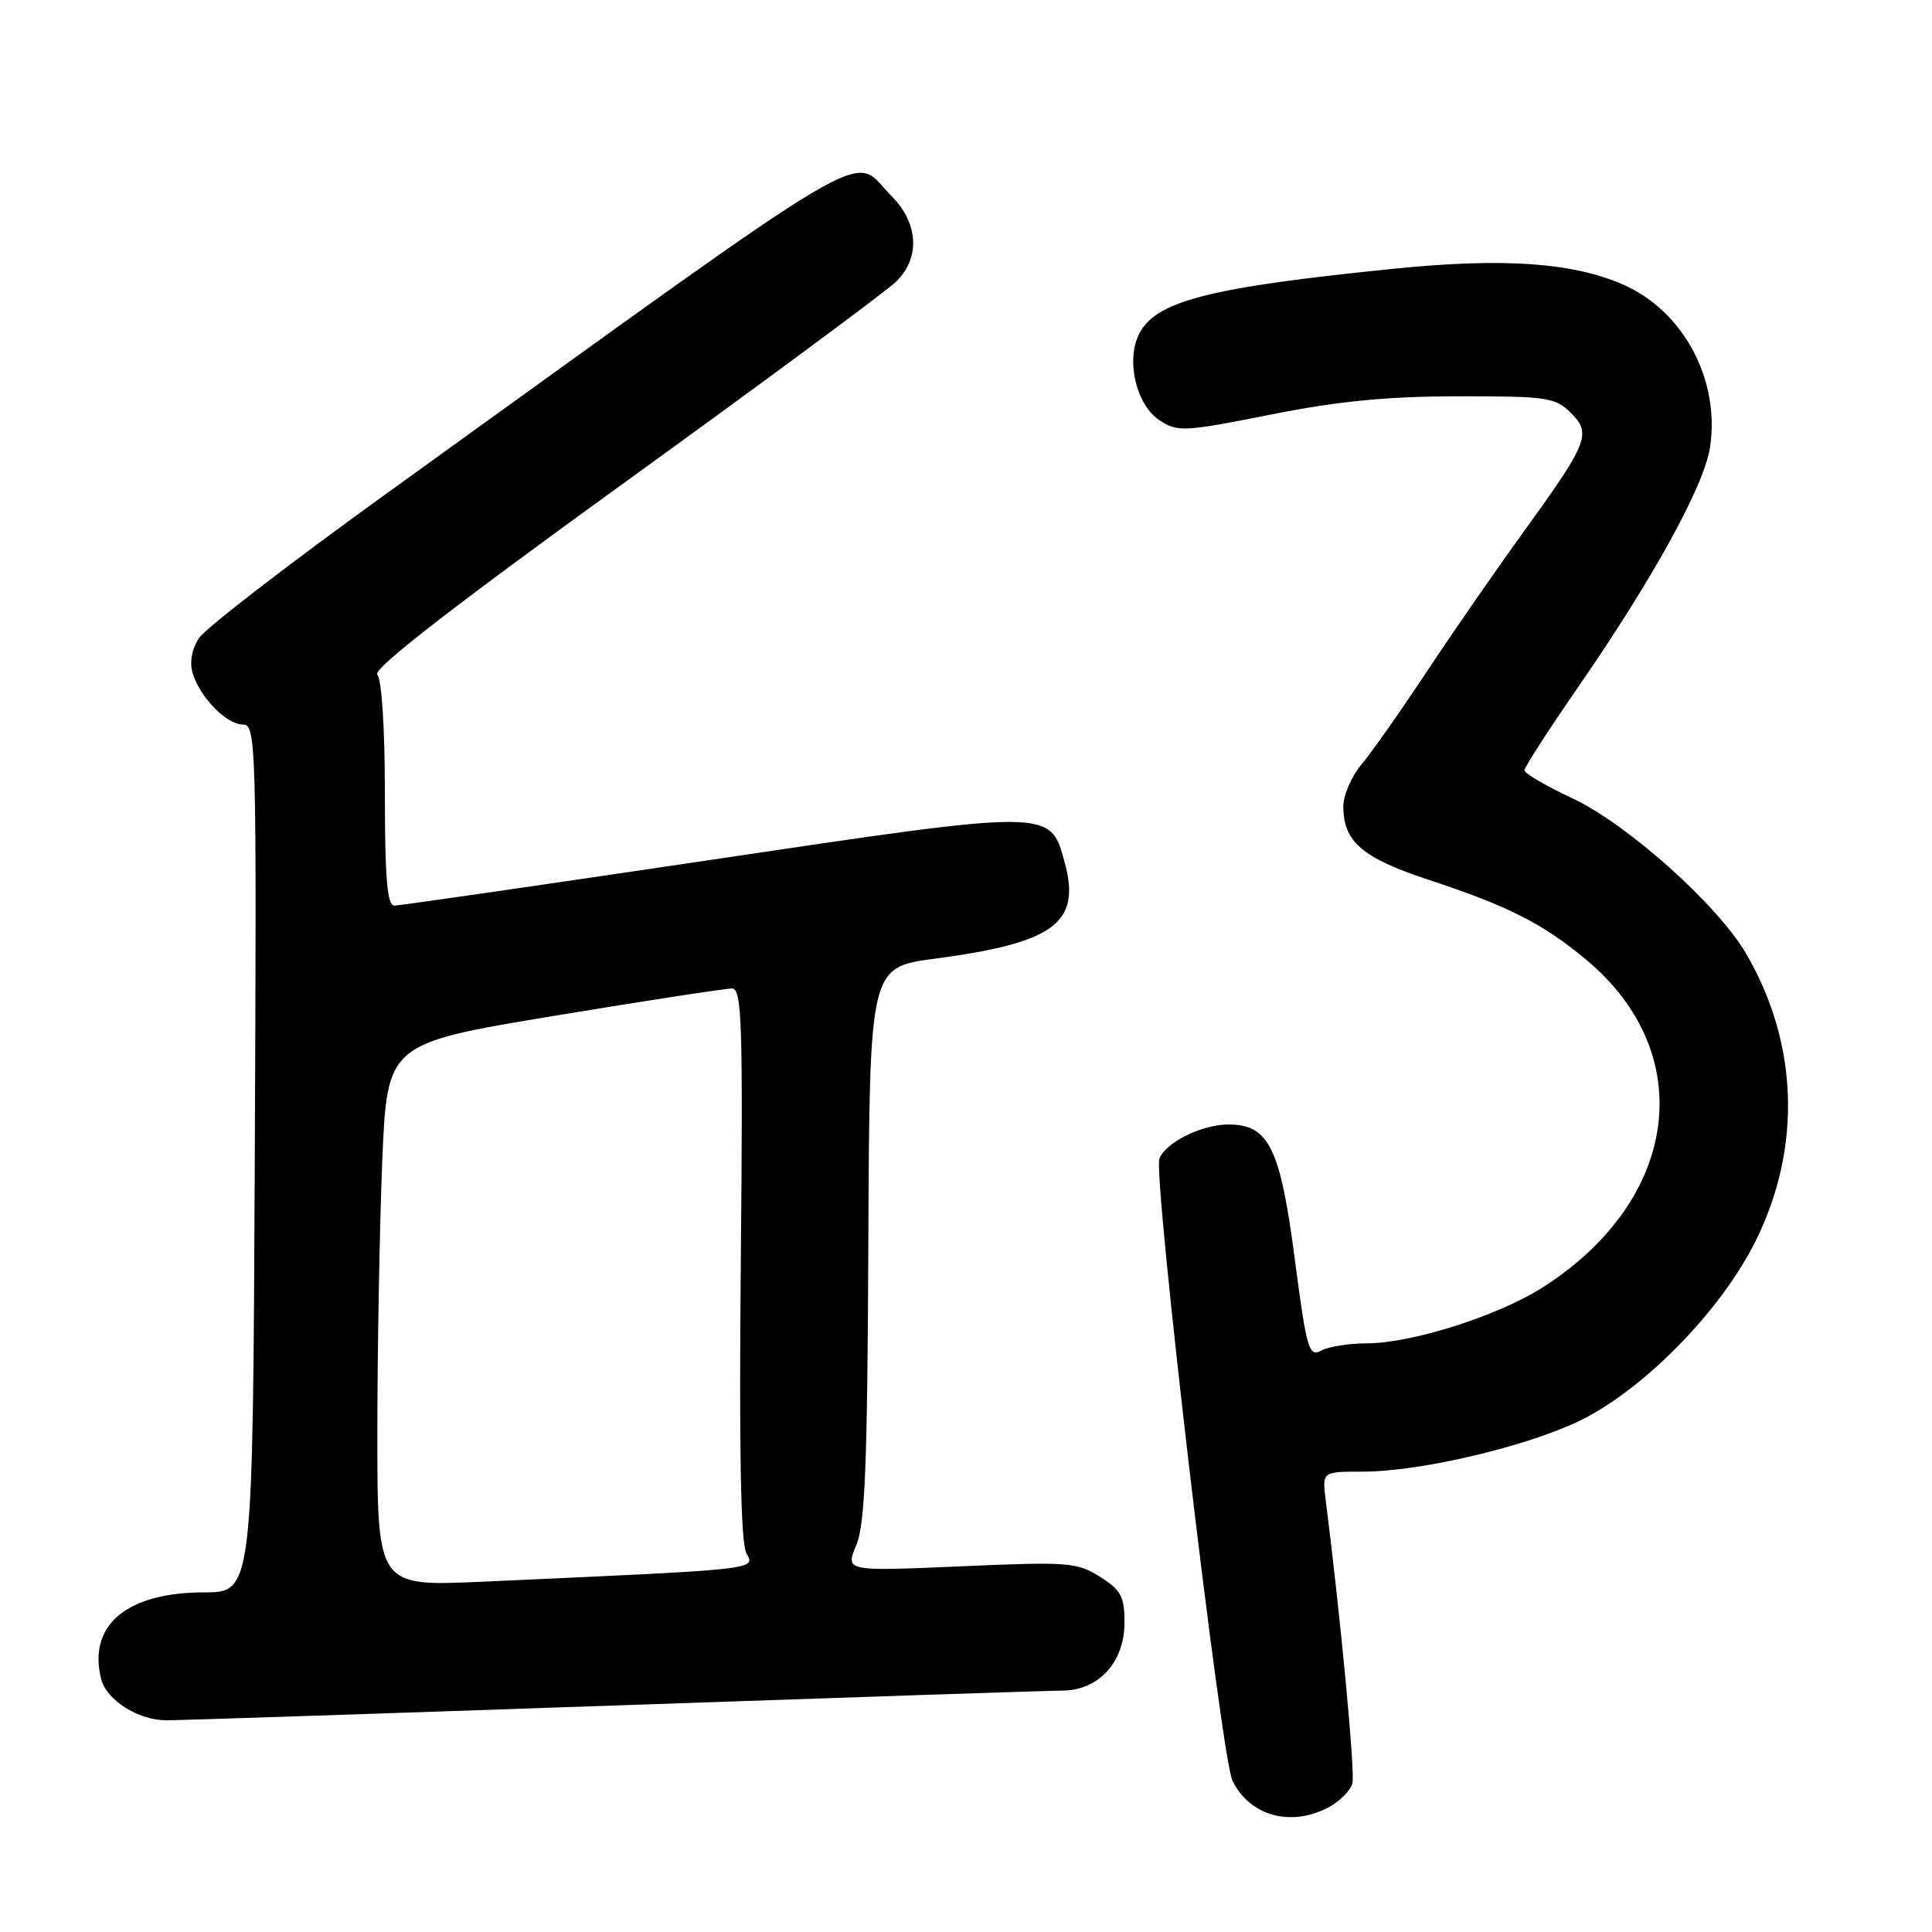 <?xml version="1.0" encoding="UTF-8" standalone="no"?>
<!DOCTYPE svg PUBLIC "-//W3C//DTD SVG 1.1//EN" "http://www.w3.org/Graphics/SVG/1.1/DTD/svg11.dtd" >
<svg xmlns="http://www.w3.org/2000/svg" xmlns:xlink="http://www.w3.org/1999/xlink" version="1.1" viewBox="0 0 256 256">
 <g >
 <path fill="currentColor"
d=" M 175.92 239.54 C 177.48 238.74 178.95 237.27 179.20 236.29 C 179.57 234.81 177.67 214.60 175.66 198.75 C 175.19 195.00 175.19 195.00 180.61 195.00 C 188.57 195.00 203.55 191.36 210.22 187.80 C 218.65 183.31 228.26 173.27 232.67 164.36 C 238.77 152.01 238.29 138.18 231.35 126.33 C 227.55 119.85 215.61 109.18 208.35 105.78 C 204.86 104.15 202.00 102.48 202.00 102.07 C 202.00 101.66 205.10 96.85 208.88 91.38 C 218.99 76.77 225.82 64.38 226.59 59.26 C 227.93 50.34 223.09 41.25 215.12 37.73 C 208.49 34.80 199.30 34.14 185.00 35.58 C 159.88 38.10 152.91 39.92 150.83 44.47 C 149.21 48.02 150.64 53.72 153.64 55.69 C 156.05 57.26 156.87 57.22 168.35 54.94 C 177.33 53.15 183.82 52.52 193.22 52.51 C 205.01 52.50 206.10 52.66 208.15 54.71 C 210.92 57.47 210.46 58.62 201.69 70.74 C 198.17 75.61 192.47 83.84 189.03 89.03 C 185.60 94.22 181.71 99.75 180.39 101.31 C 179.08 102.87 178.00 105.37 178.00 106.85 C 178.00 111.52 180.49 113.67 189.25 116.56 C 199.87 120.06 204.41 122.36 210.18 127.17 C 225.11 139.61 222.56 158.98 204.46 170.56 C 198.56 174.34 187.06 178.00 181.08 178.00 C 178.76 178.00 176.06 178.43 175.08 178.96 C 173.43 179.84 173.14 178.84 171.55 166.71 C 169.63 152.07 168.12 149.00 162.78 149.00 C 159.25 149.00 154.46 151.37 153.63 153.52 C 152.75 155.80 161.82 233.00 163.32 235.99 C 165.62 240.60 170.96 242.10 175.92 239.54 Z  M 81.00 226.00 C 112.08 224.92 138.98 224.02 140.80 224.01 C 145.57 223.99 149.00 220.24 149.00 215.03 C 149.00 211.54 148.55 210.69 145.75 208.93 C 142.71 207.01 141.52 206.92 127.26 207.55 C 112.01 208.21 112.01 208.21 113.46 204.75 C 114.62 201.98 114.94 194.08 115.06 164.73 C 115.22 128.18 115.22 128.18 123.86 127.03 C 139.65 124.95 143.25 122.30 141.10 114.37 C 139.15 107.16 139.72 107.16 93.98 113.97 C 71.72 117.28 52.94 119.99 52.25 120.00 C 51.31 120.00 51.00 116.38 51.00 105.20 C 51.00 96.52 50.58 89.98 49.99 89.39 C 49.30 88.70 59.90 80.47 82.74 63.95 C 101.31 50.53 117.51 38.54 118.75 37.31 C 121.98 34.12 121.71 29.56 118.08 25.92 C 112.59 20.44 118.23 17.10 51.21 65.40 C 38.41 74.63 27.23 83.24 26.38 84.54 C 25.41 86.02 25.09 87.76 25.53 89.20 C 26.51 92.43 30.01 96.00 32.18 96.00 C 33.95 96.00 34.01 98.29 33.76 153.50 C 33.50 210.99 33.50 210.99 27.00 211.00 C 16.78 211.01 11.62 215.36 13.40 222.47 C 14.11 225.27 18.25 227.91 22.00 227.95 C 23.38 227.96 49.92 227.08 81.00 226.00 Z  M 50.00 189.85 C 50.01 178.66 50.30 162.47 50.65 153.88 C 51.30 138.27 51.30 138.27 73.40 134.61 C 85.56 132.60 96.17 130.97 97.00 130.98 C 98.31 131.00 98.46 135.56 98.16 167.39 C 97.92 192.09 98.16 204.43 98.89 205.79 C 100.08 208.02 101.01 207.91 63.75 209.59 C 50.00 210.20 50.00 210.20 50.00 189.85 Z "/>
</g>
</svg>